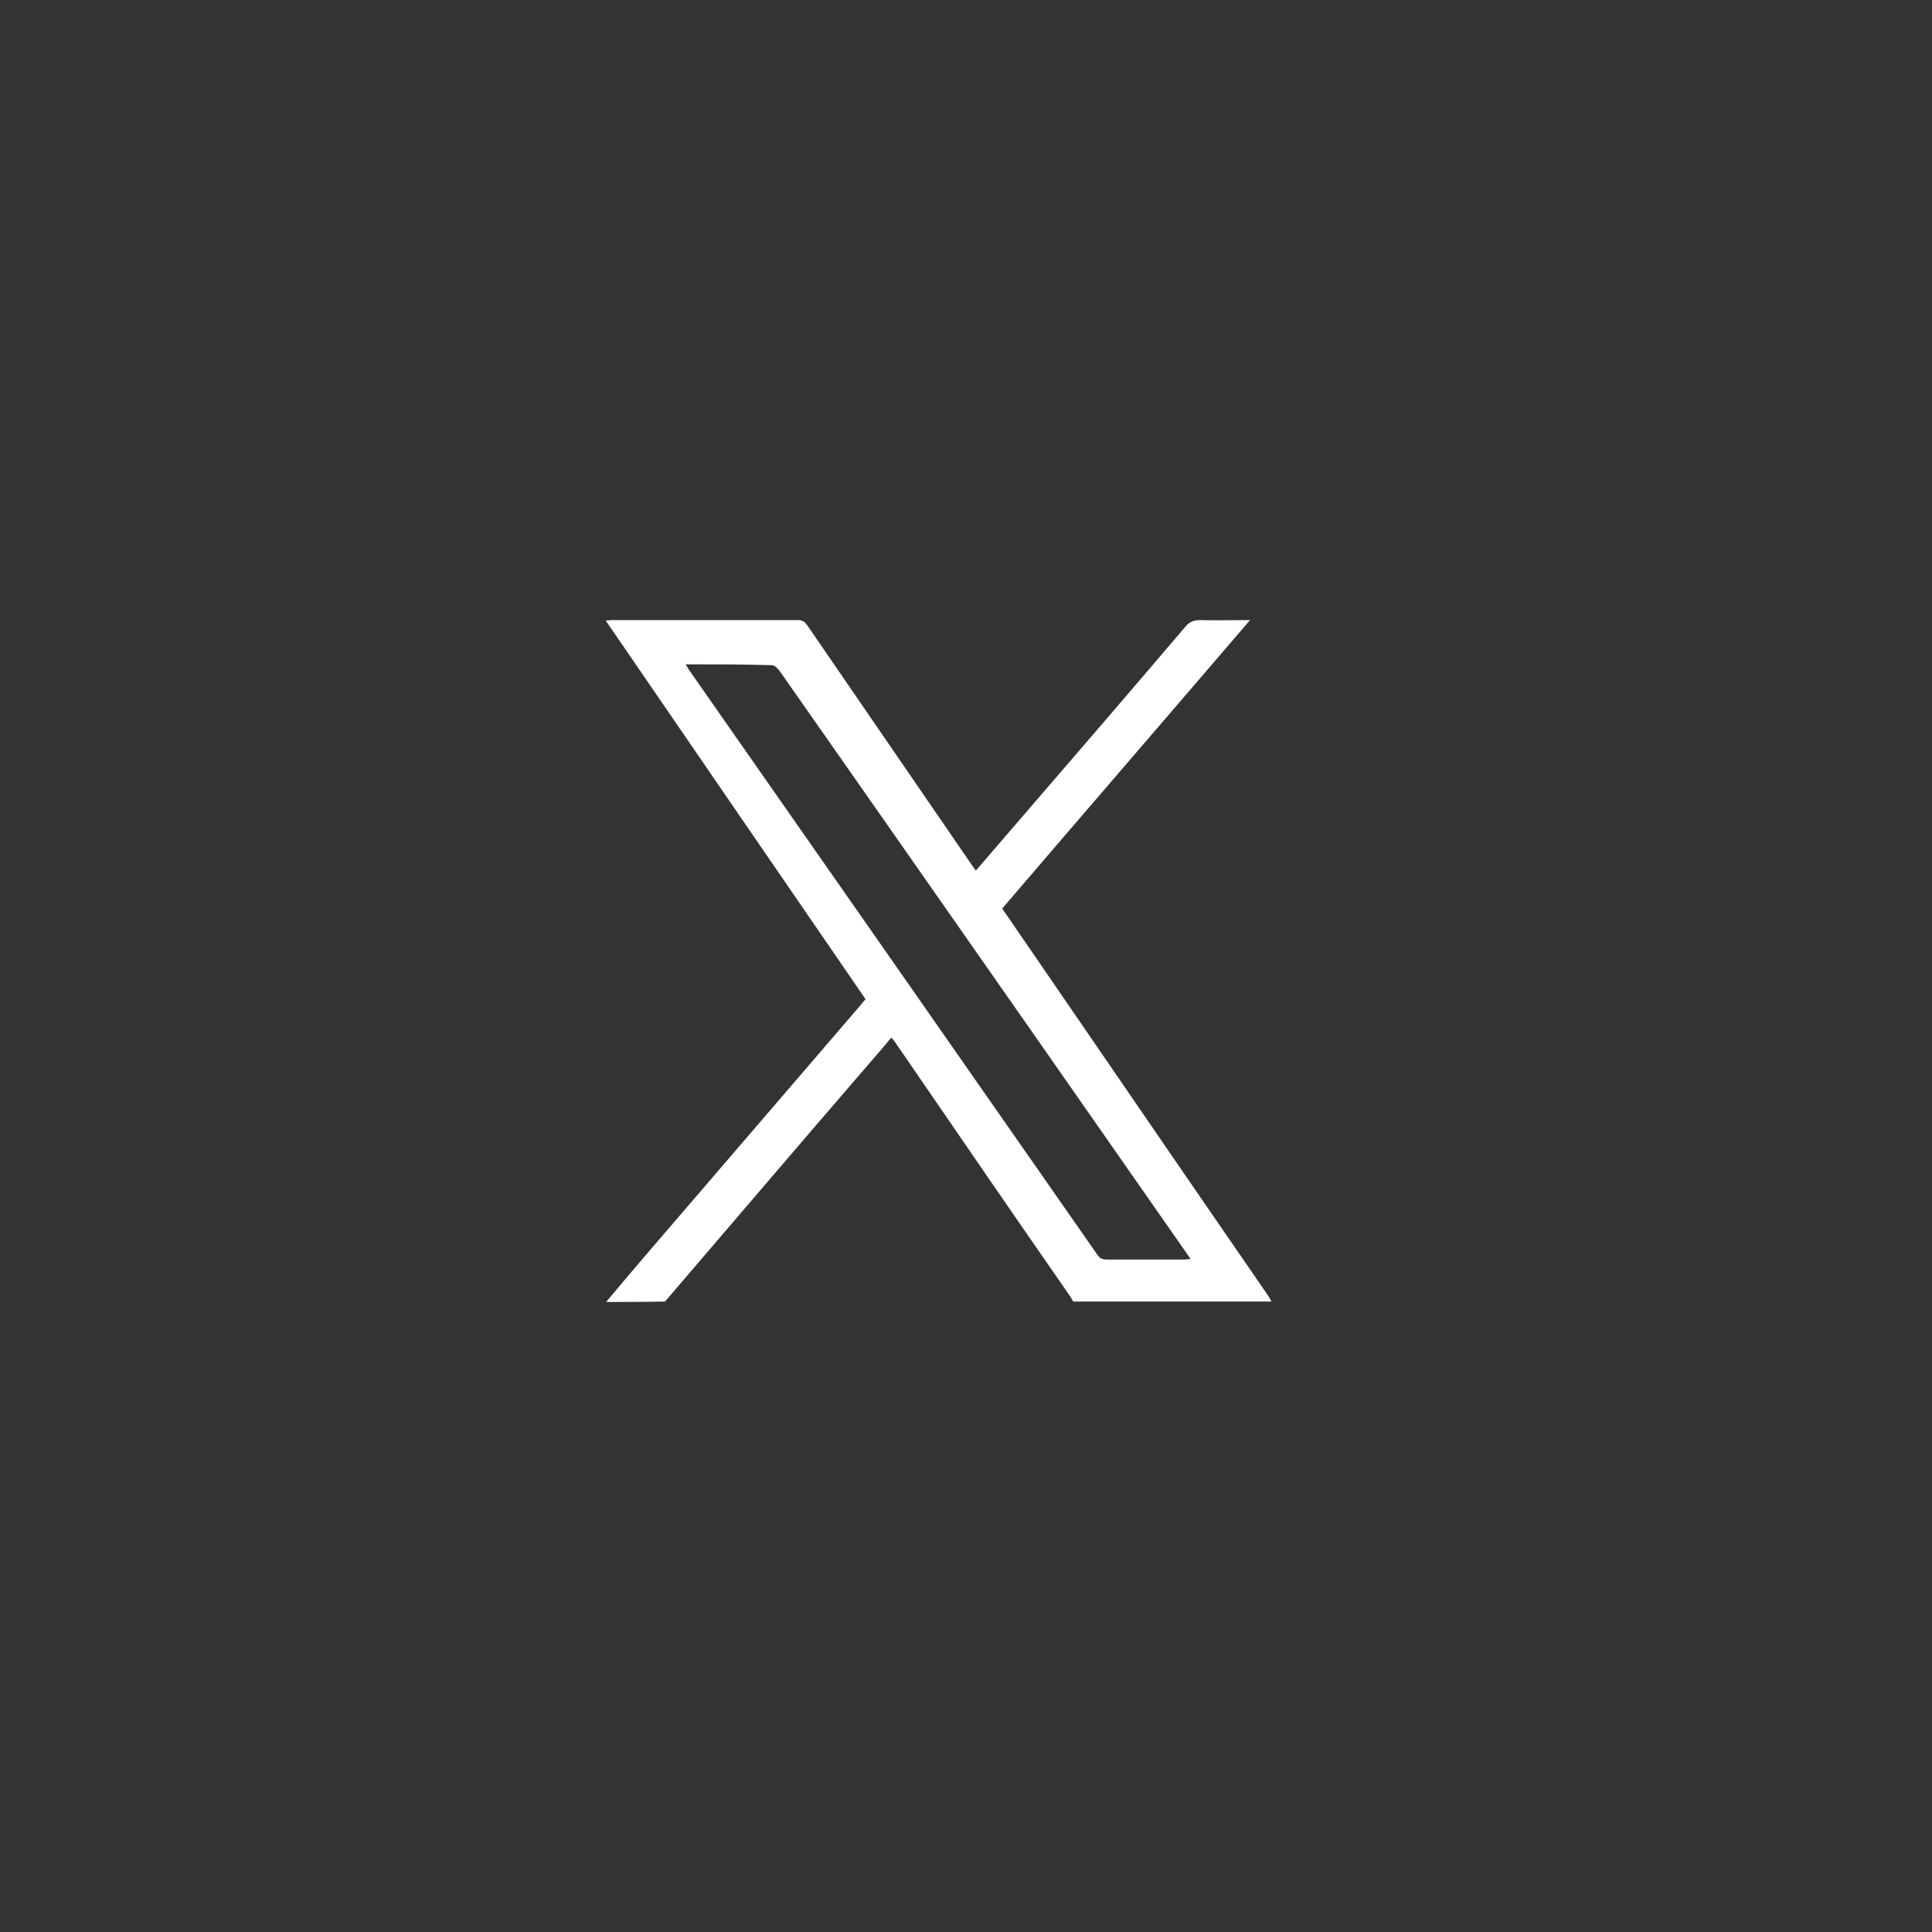 <svg width="48" height="48" viewBox="0 0 48 48" fill="none" xmlns="http://www.w3.org/2000/svg">
<rect x="0" y="0" width="48" height="48" fill="#333333" stroke="none"/>
<g clip-path="url(#clip0_2939_2720)">
<path d="M15.059 32.347C15.447 31.881 15.835 31.426 16.235 30.96C17.954 28.963 19.674 26.955 21.393 24.958C21.427 24.914 21.46 24.87 21.505 24.825C19.352 21.697 17.211 18.568 15.048 15.417C15.114 15.417 15.148 15.406 15.192 15.406C16.734 15.406 18.287 15.406 19.829 15.406C19.94 15.406 19.996 15.451 20.051 15.528C21.416 17.514 22.769 19.489 24.134 21.475C24.167 21.519 24.2 21.575 24.245 21.63C24.522 21.308 24.799 20.987 25.066 20.676C26.53 18.979 27.995 17.281 29.448 15.573C29.548 15.451 29.659 15.406 29.814 15.406C30.213 15.417 30.613 15.406 31.057 15.406C28.993 17.814 26.941 20.188 24.899 22.573C24.933 22.629 24.966 22.673 24.999 22.717C27.163 25.868 29.326 29.03 31.5 32.181C31.534 32.225 31.556 32.281 31.589 32.336C29.947 32.336 28.305 32.336 26.663 32.336C26.641 32.303 26.63 32.27 26.608 32.236C25.143 30.128 23.69 28.009 22.237 25.89C22.215 25.857 22.181 25.824 22.148 25.779C22.093 25.835 22.048 25.89 22.015 25.935C20.839 27.299 19.663 28.664 18.498 30.029C17.843 30.794 17.178 31.571 16.523 32.336C16.024 32.347 15.536 32.347 15.059 32.347ZM17.034 16.505C17.078 16.571 17.1 16.616 17.122 16.649C20.506 21.486 23.879 26.323 27.262 31.171C27.318 31.26 27.384 31.293 27.495 31.293C28.139 31.293 28.782 31.293 29.426 31.293C29.47 31.293 29.515 31.282 29.581 31.282C29.526 31.204 29.492 31.149 29.459 31.105C26.985 27.555 24.5 24.004 22.026 20.465C21.138 19.201 20.251 17.925 19.363 16.66C19.319 16.604 19.241 16.527 19.186 16.527C18.476 16.505 17.777 16.505 17.034 16.505Z" fill="white"/>
</g>
<defs>
<clipPath id="clip0_2939_2720">
<rect width="17" height="18" fill="white" transform="translate(15 15)"/>
</clipPath>
</defs>
</svg>
